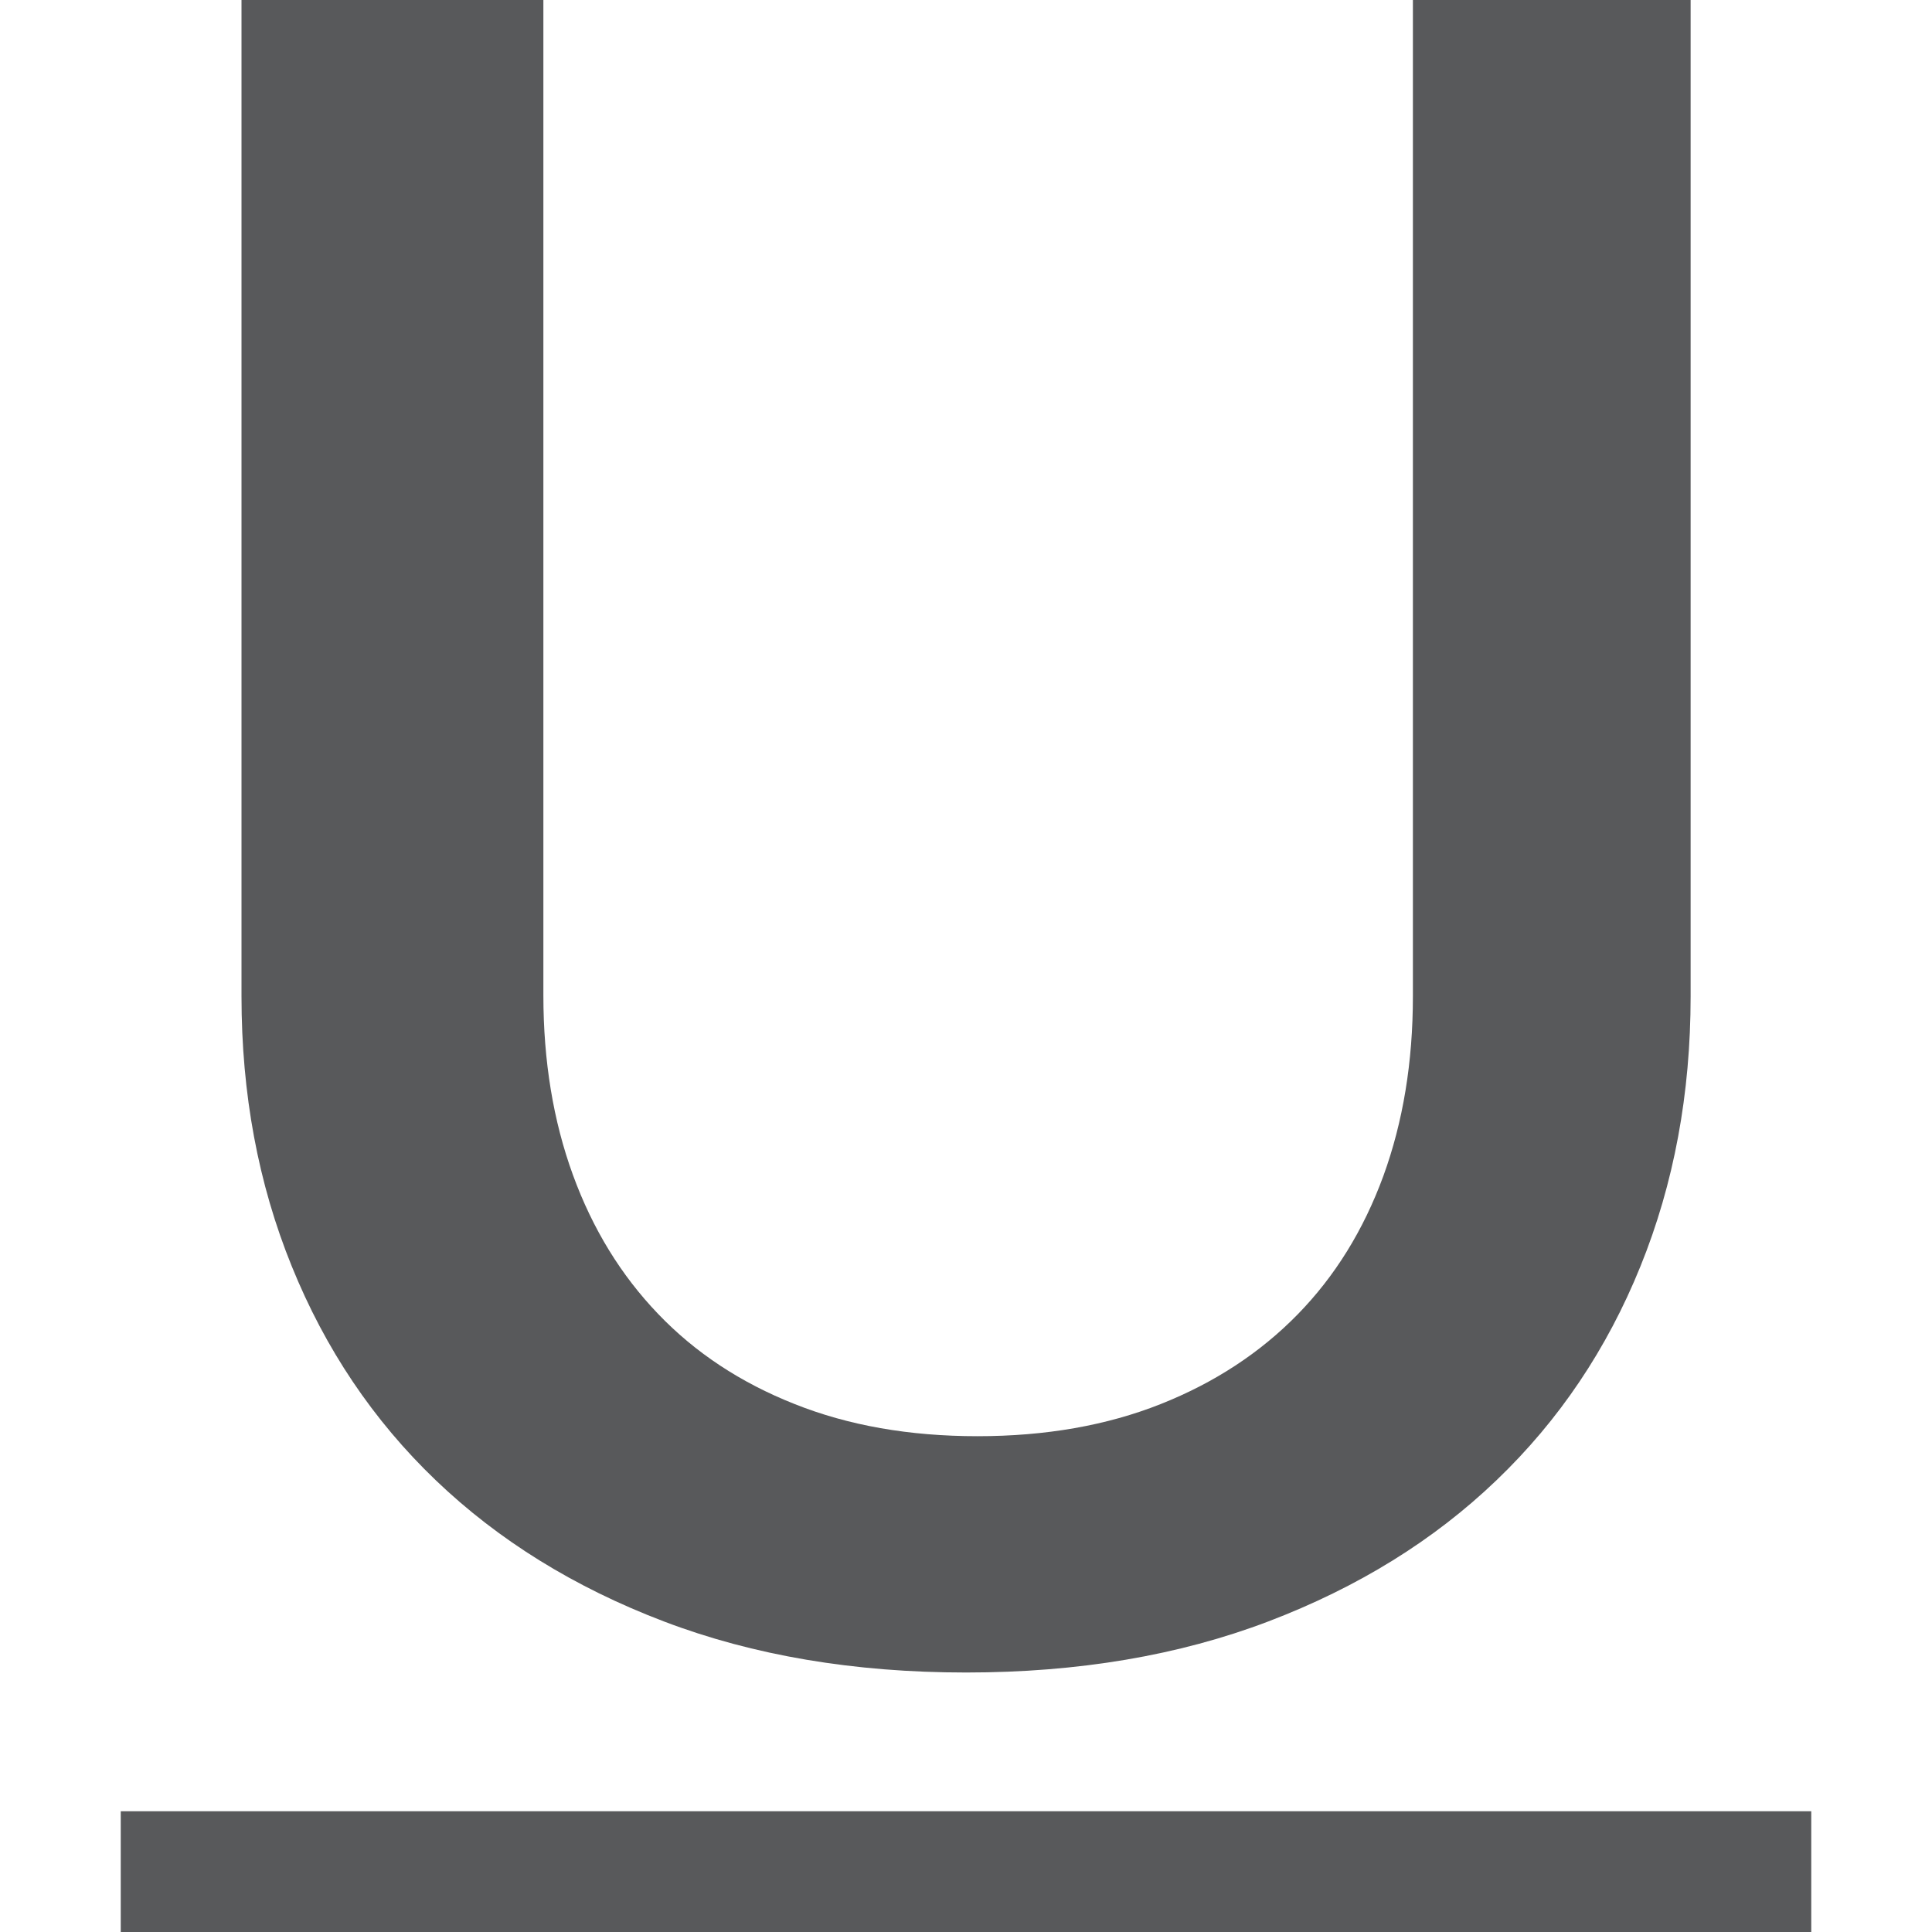 <?xml version="1.0" encoding="UTF-8"?>
<!DOCTYPE svg PUBLIC "-//W3C//DTD SVG 1.1//EN" "http://www.w3.org/Graphics/SVG/1.1/DTD/svg11.dtd">
<svg version="1.1" id="Layer_1" xmlns="http://www.w3.org/2000/svg" xmlns:xlink="http://www.w3.org/1999/xlink" x="0px" y="0px" width="16px" height="16px" viewBox="0 0 16 16" enable-background="new 0 0 16 16" xml:space="preserve">
  <g id="icon">
    <rect x="1" y="15" width="14" height="1" fill="#58595B"/>
    <path d="M8.095,11.894c0.565,0,1.071,-0.089,1.517,-0.266c0.446,-0.177,0.824,-0.425,1.134,-0.742c0.31,-0.317,0.546,-0.699,0.71,-1.146c0.163,-0.447,0.245,-0.943,0.245,-1.488V0h2.3v8.252c0,0.805,-0.138,1.55,-0.415,2.234c-0.277,0.685,-0.674,1.276,-1.193,1.773c-0.519,0.498,-1.149,0.887,-1.889,1.169c-0.741,0.282,-1.575,0.423,-2.503,0.423c-0.928,0,-1.763,-0.141,-2.503,-0.423c-0.741,-0.282,-1.37,-0.672,-1.889,-1.169c-0.519,-0.497,-0.916,-1.089,-1.193,-1.773C2.138,9.802,2,9.057,2,8.252V0h2.5v8.243c0,0.545,0.082,1.041,0.245,1.488c0.163,0.447,0.398,0.83,0.705,1.15c0.306,0.32,0.682,0.569,1.129,0.746C7.024,11.805,7.53,11.894,8.095,11.894z" fill="#58595B"/>
  </g>
</svg>
